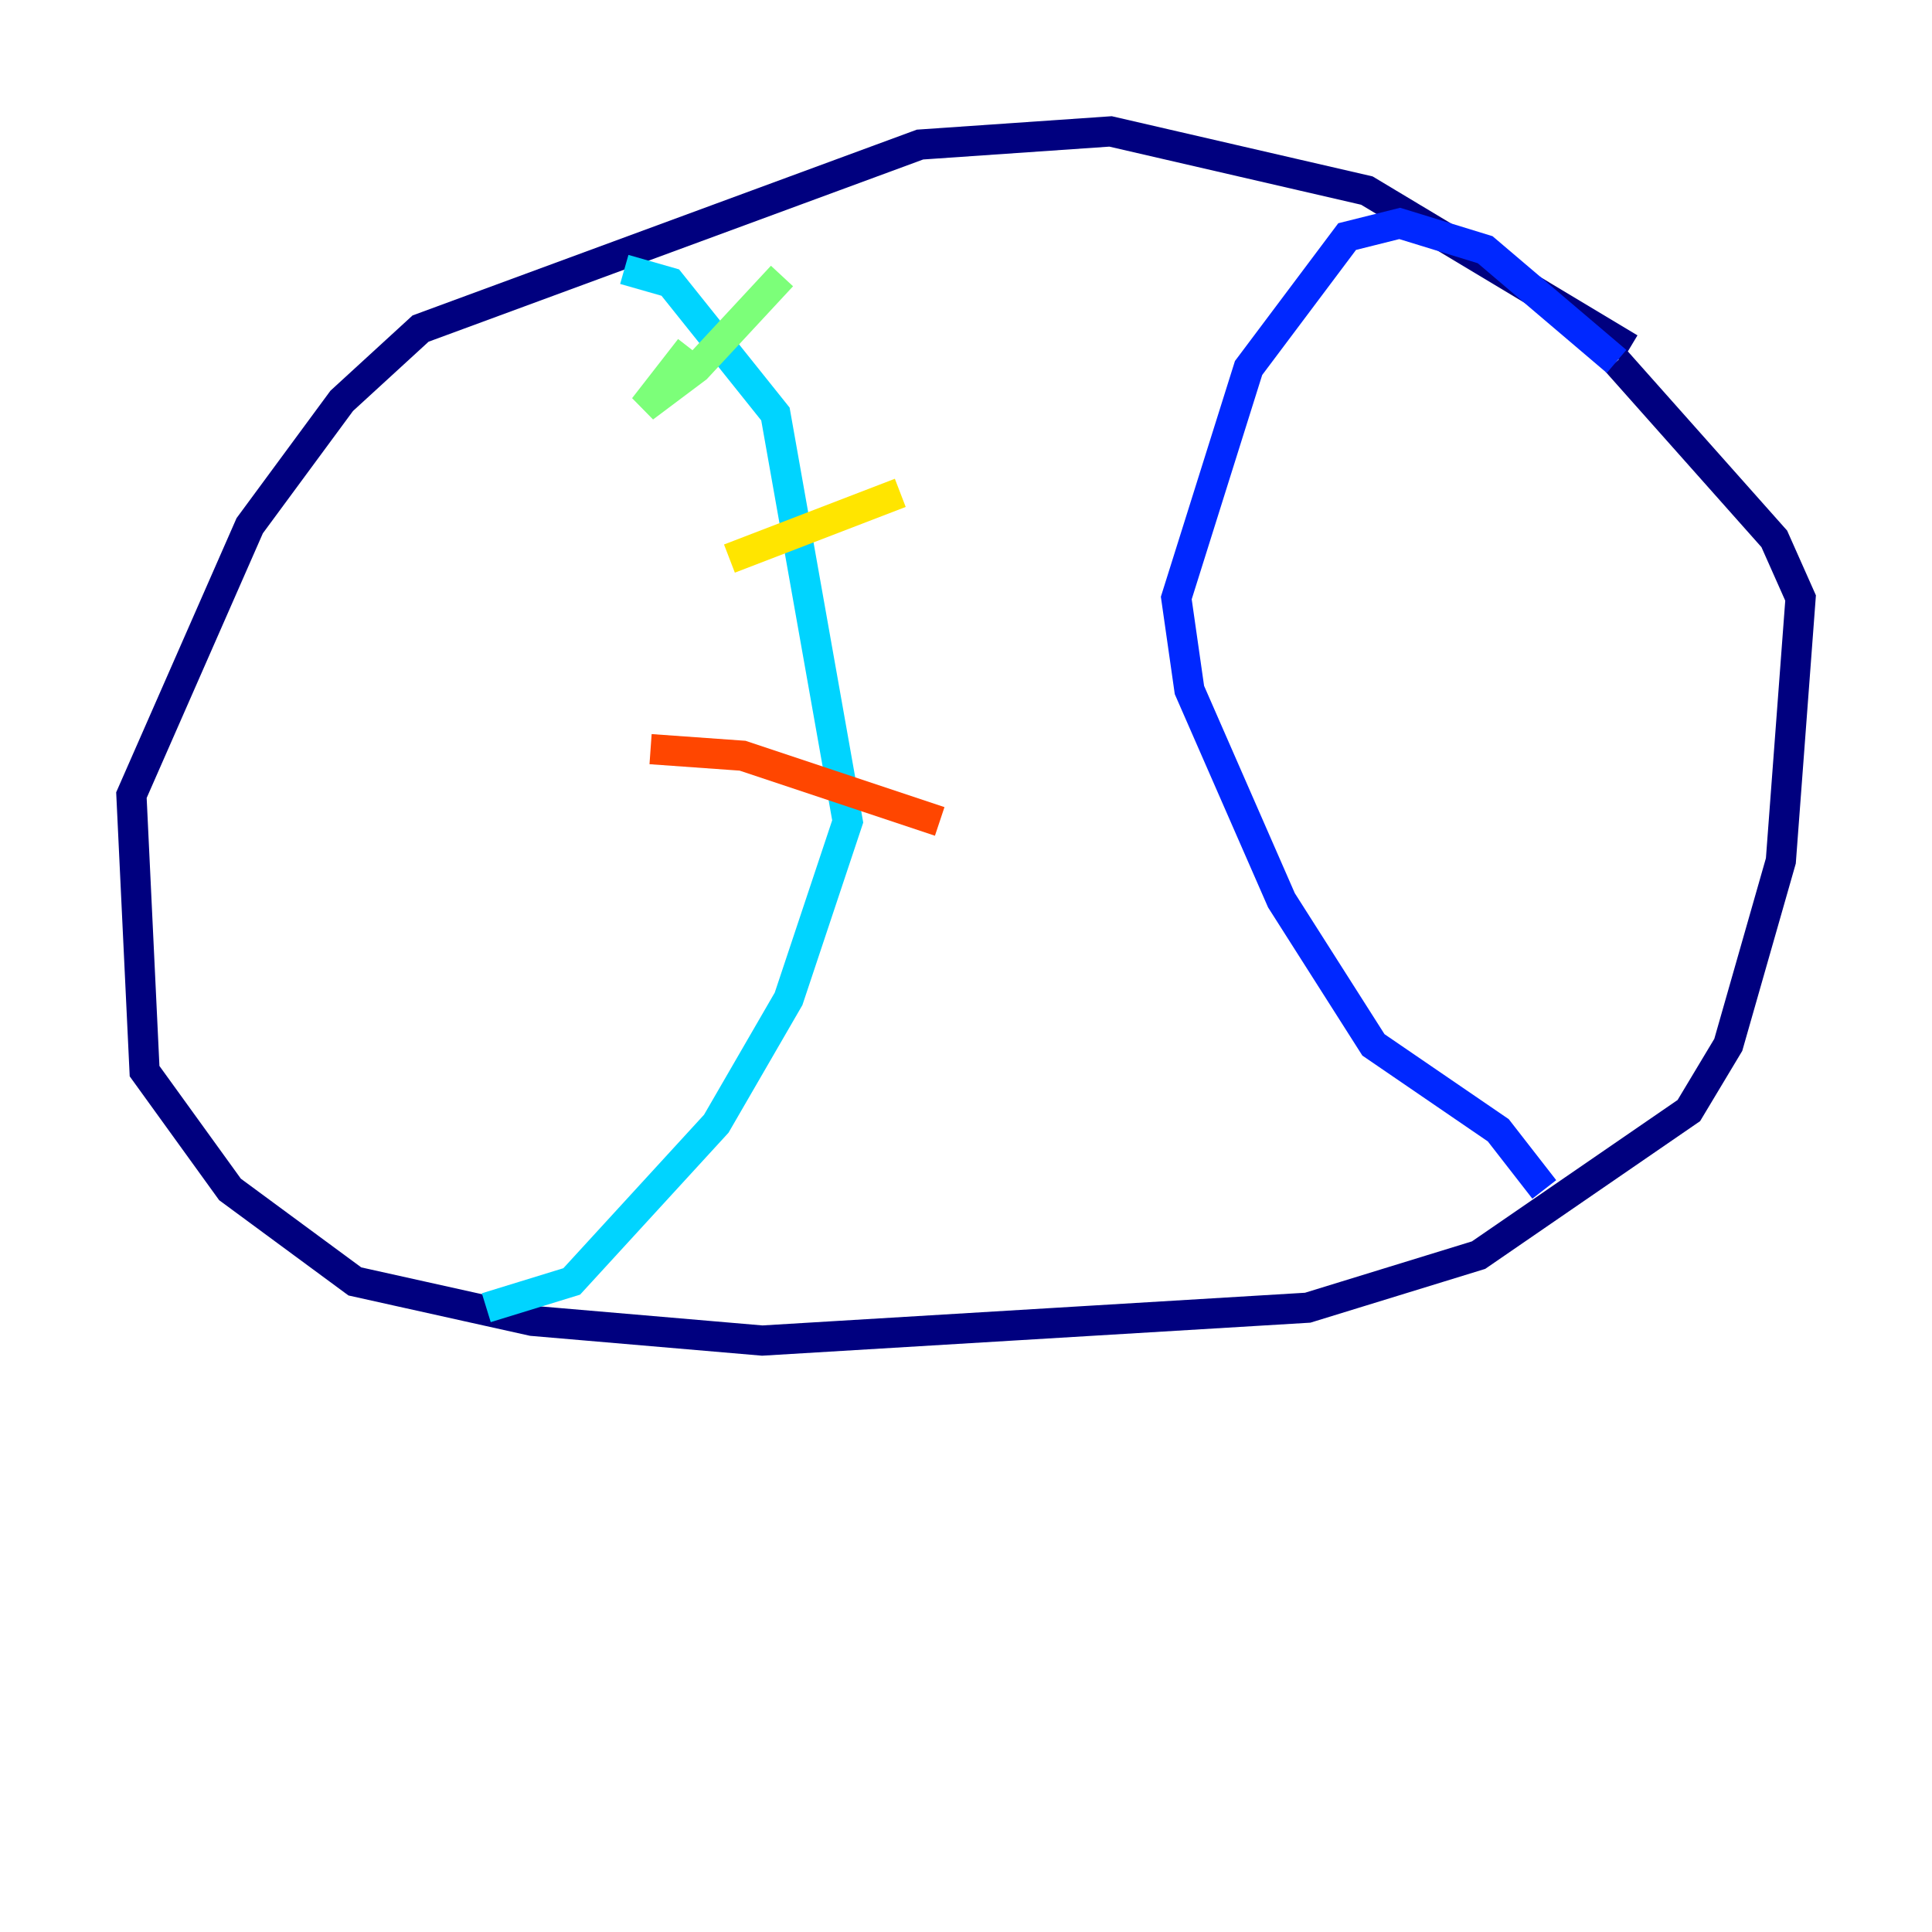 <?xml version="1.0" encoding="utf-8" ?>
<svg baseProfile="tiny" height="128" version="1.2" viewBox="0,0,128,128" width="128" xmlns="http://www.w3.org/2000/svg" xmlns:ev="http://www.w3.org/2001/xml-events" xmlns:xlink="http://www.w3.org/1999/xlink"><defs /><polyline fill="none" points="107.973,23.075 90.558,12.626 73.578,8.707 60.952,9.578 27.864,21.769 22.64,26.558 16.544,34.83 8.707,52.68 9.578,70.966 15.238,78.803 23.51,84.898 35.265,87.51 50.503,88.816 86.639,86.639 97.959,83.156 111.891,73.578 114.503,69.225 117.986,57.034 119.293,39.619 117.551,35.701 107.102,23.946" stroke="#00007f" stroke-width="2" /><polyline fill="none" points="107.102,23.946 98.395,16.544 92.735,14.803 89.252,15.674 82.721,24.381 77.932,39.619 78.803,45.714 84.898,59.646 90.993,69.225 99.265,74.884 102.313,78.803" stroke="#0028ff" stroke-width="2" /><polyline fill="none" points="32.218,86.639 37.878,84.898 47.456,74.449 52.245,66.177 56.163,54.422 51.374,27.429 44.408,18.721 41.361,17.85" stroke="#00d4ff" stroke-width="2" /><polyline fill="none" points="51.809,18.286 46.15,24.381 42.667,26.993 45.714,23.075" stroke="#7cff79" stroke-width="2" /><polyline fill="none" points="59.646,32.653 48.327,37.007" stroke="#ffe500" stroke-width="2" /><polyline fill="none" points="62.258,54.422 49.197,50.068 43.102,49.633" stroke="#ff4600" stroke-width="2" /><polyline fill="none" points="45.279,57.905 45.279,57.905" stroke="#7f0000" stroke-width="2" /></svg>